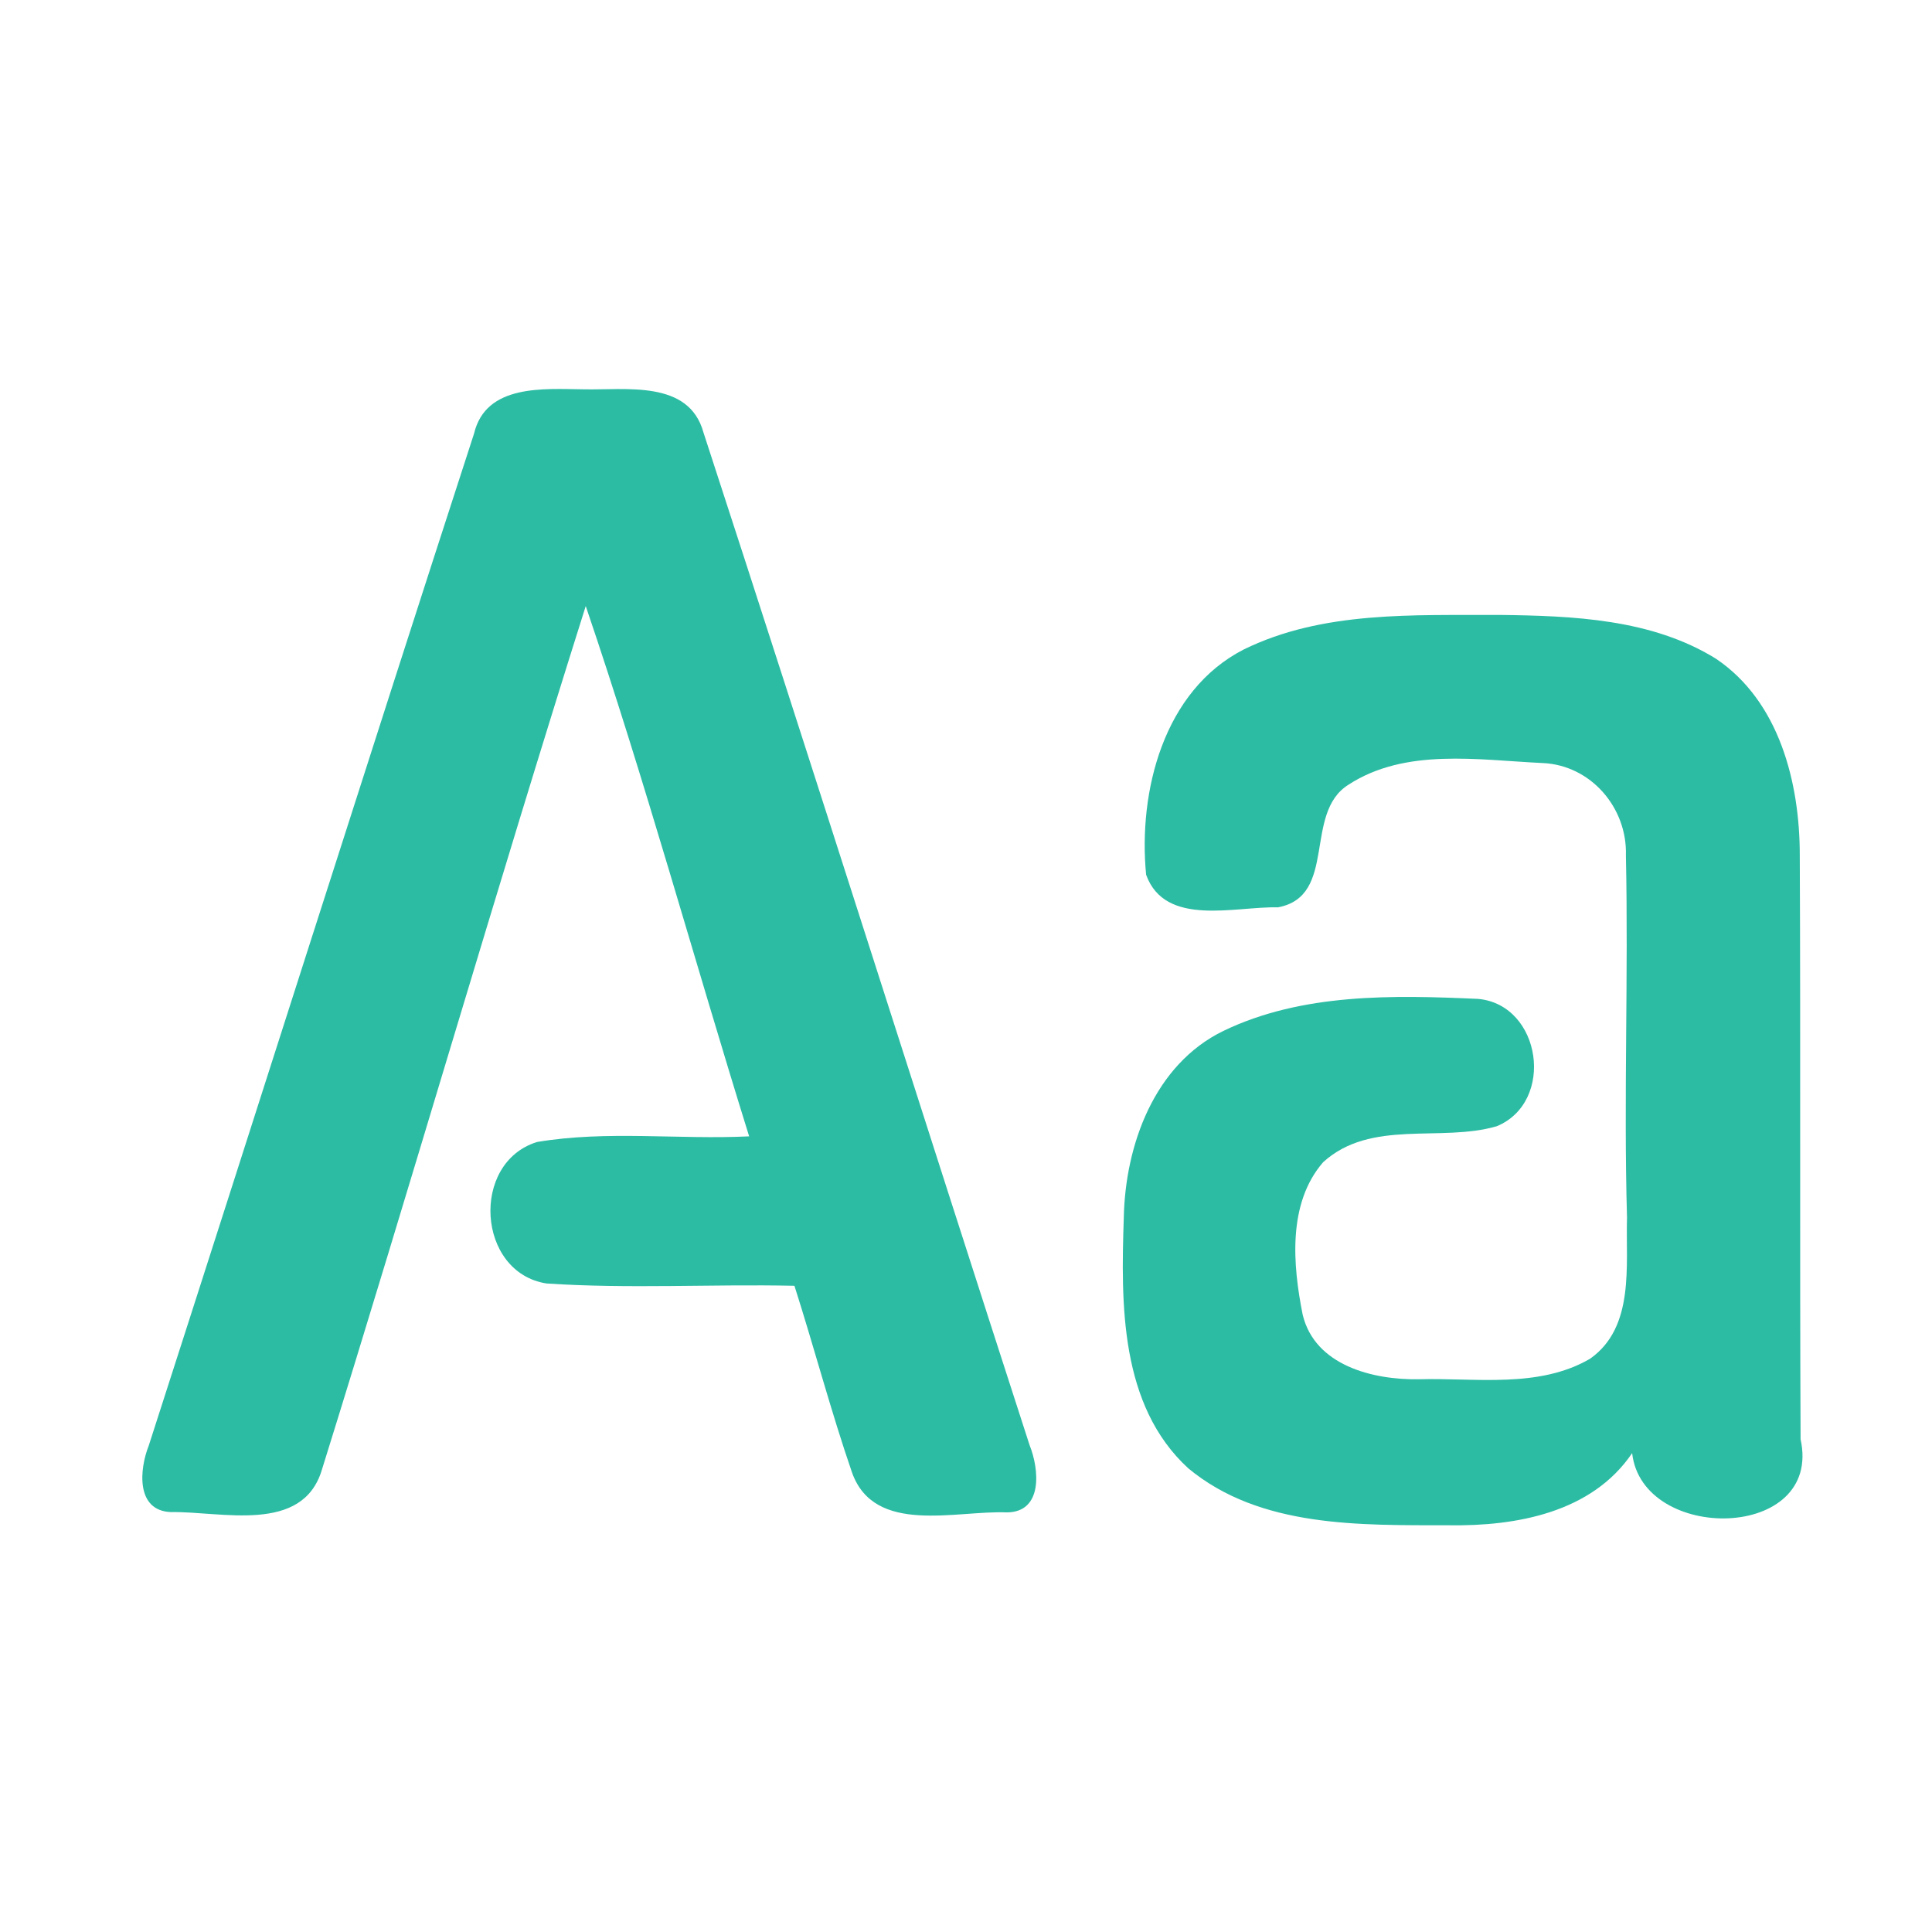 <?xml version="1.0" encoding="UTF-8" ?>
<!DOCTYPE svg PUBLIC "-//W3C//DTD SVG 1.1//EN" "http://www.w3.org/Graphics/SVG/1.1/DTD/svg11.dtd">
<svg width="192pt" height="192pt" viewBox="0 0 192 192" version="1.1" xmlns="http://www.w3.org/2000/svg">
<g id="#2cbca4ff">
<path fill="#2cbca4" opacity="1.00" d=" M 47.11 43.09 C 48.29 38.14 54.06 38.65 58.00 38.69 C 62.18 38.79 68.46 37.72 69.91 42.98 C 80.84 76.48 91.46 110.09 102.32 143.62 C 103.28 146.00 103.68 150.29 100.04 150.30 C 95.00 150.09 86.92 152.58 84.68 146.36 C 82.57 140.23 80.92 133.95 78.95 127.78 C 70.74 127.60 62.50 128.10 54.31 127.55 C 47.39 126.47 46.73 115.54 53.37 113.49 C 60.31 112.32 67.43 113.27 74.45 112.93 C 68.98 95.38 64.13 77.63 58.21 60.23 C 49.20 88.76 40.89 117.50 31.99 146.06 C 30.07 152.48 21.99 150.18 16.99 150.27 C 13.48 150.14 13.85 146.01 14.78 143.67 C 25.59 110.15 36.23 76.58 47.11 43.09 Z" />
<path fill="#2cbca4" opacity="1.00" d=" M 123.59 64.55 C 131.46 60.68 140.48 61.16 149.00 61.11 C 156.31 61.20 164.15 61.50 170.54 65.47 C 176.83 69.71 178.86 77.79 178.86 84.98 C 178.95 104.33 178.85 123.68 178.94 143.03 C 181.16 153.17 163.21 153.38 162.20 144.41 C 158.18 150.34 150.66 151.68 143.99 151.58 C 135.21 151.56 125.25 151.86 118.09 145.92 C 111.27 139.66 111.40 129.57 111.68 121.04 C 111.82 113.81 114.70 105.80 121.58 102.45 C 129.41 98.68 138.44 98.89 146.92 99.27 C 153.19 99.88 154.57 109.49 148.76 111.92 C 143.15 113.56 136.26 111.17 131.49 115.50 C 127.95 119.59 128.47 125.70 129.46 130.66 C 130.68 135.71 136.44 137.14 140.98 137.07 C 146.64 136.91 152.90 138.01 158.02 135.03 C 162.49 131.88 161.55 125.74 161.69 121.00 C 161.35 109.01 161.84 97.00 161.58 85.01 C 161.73 80.28 158.10 76.03 153.29 75.83 C 146.91 75.53 139.66 74.30 134.00 77.99 C 129.49 80.82 132.96 89.04 127.01 90.17 C 122.75 90.06 115.79 92.17 113.90 86.93 C 113.10 78.65 115.63 68.63 123.59 64.55 Z" />
</g>
</svg>
